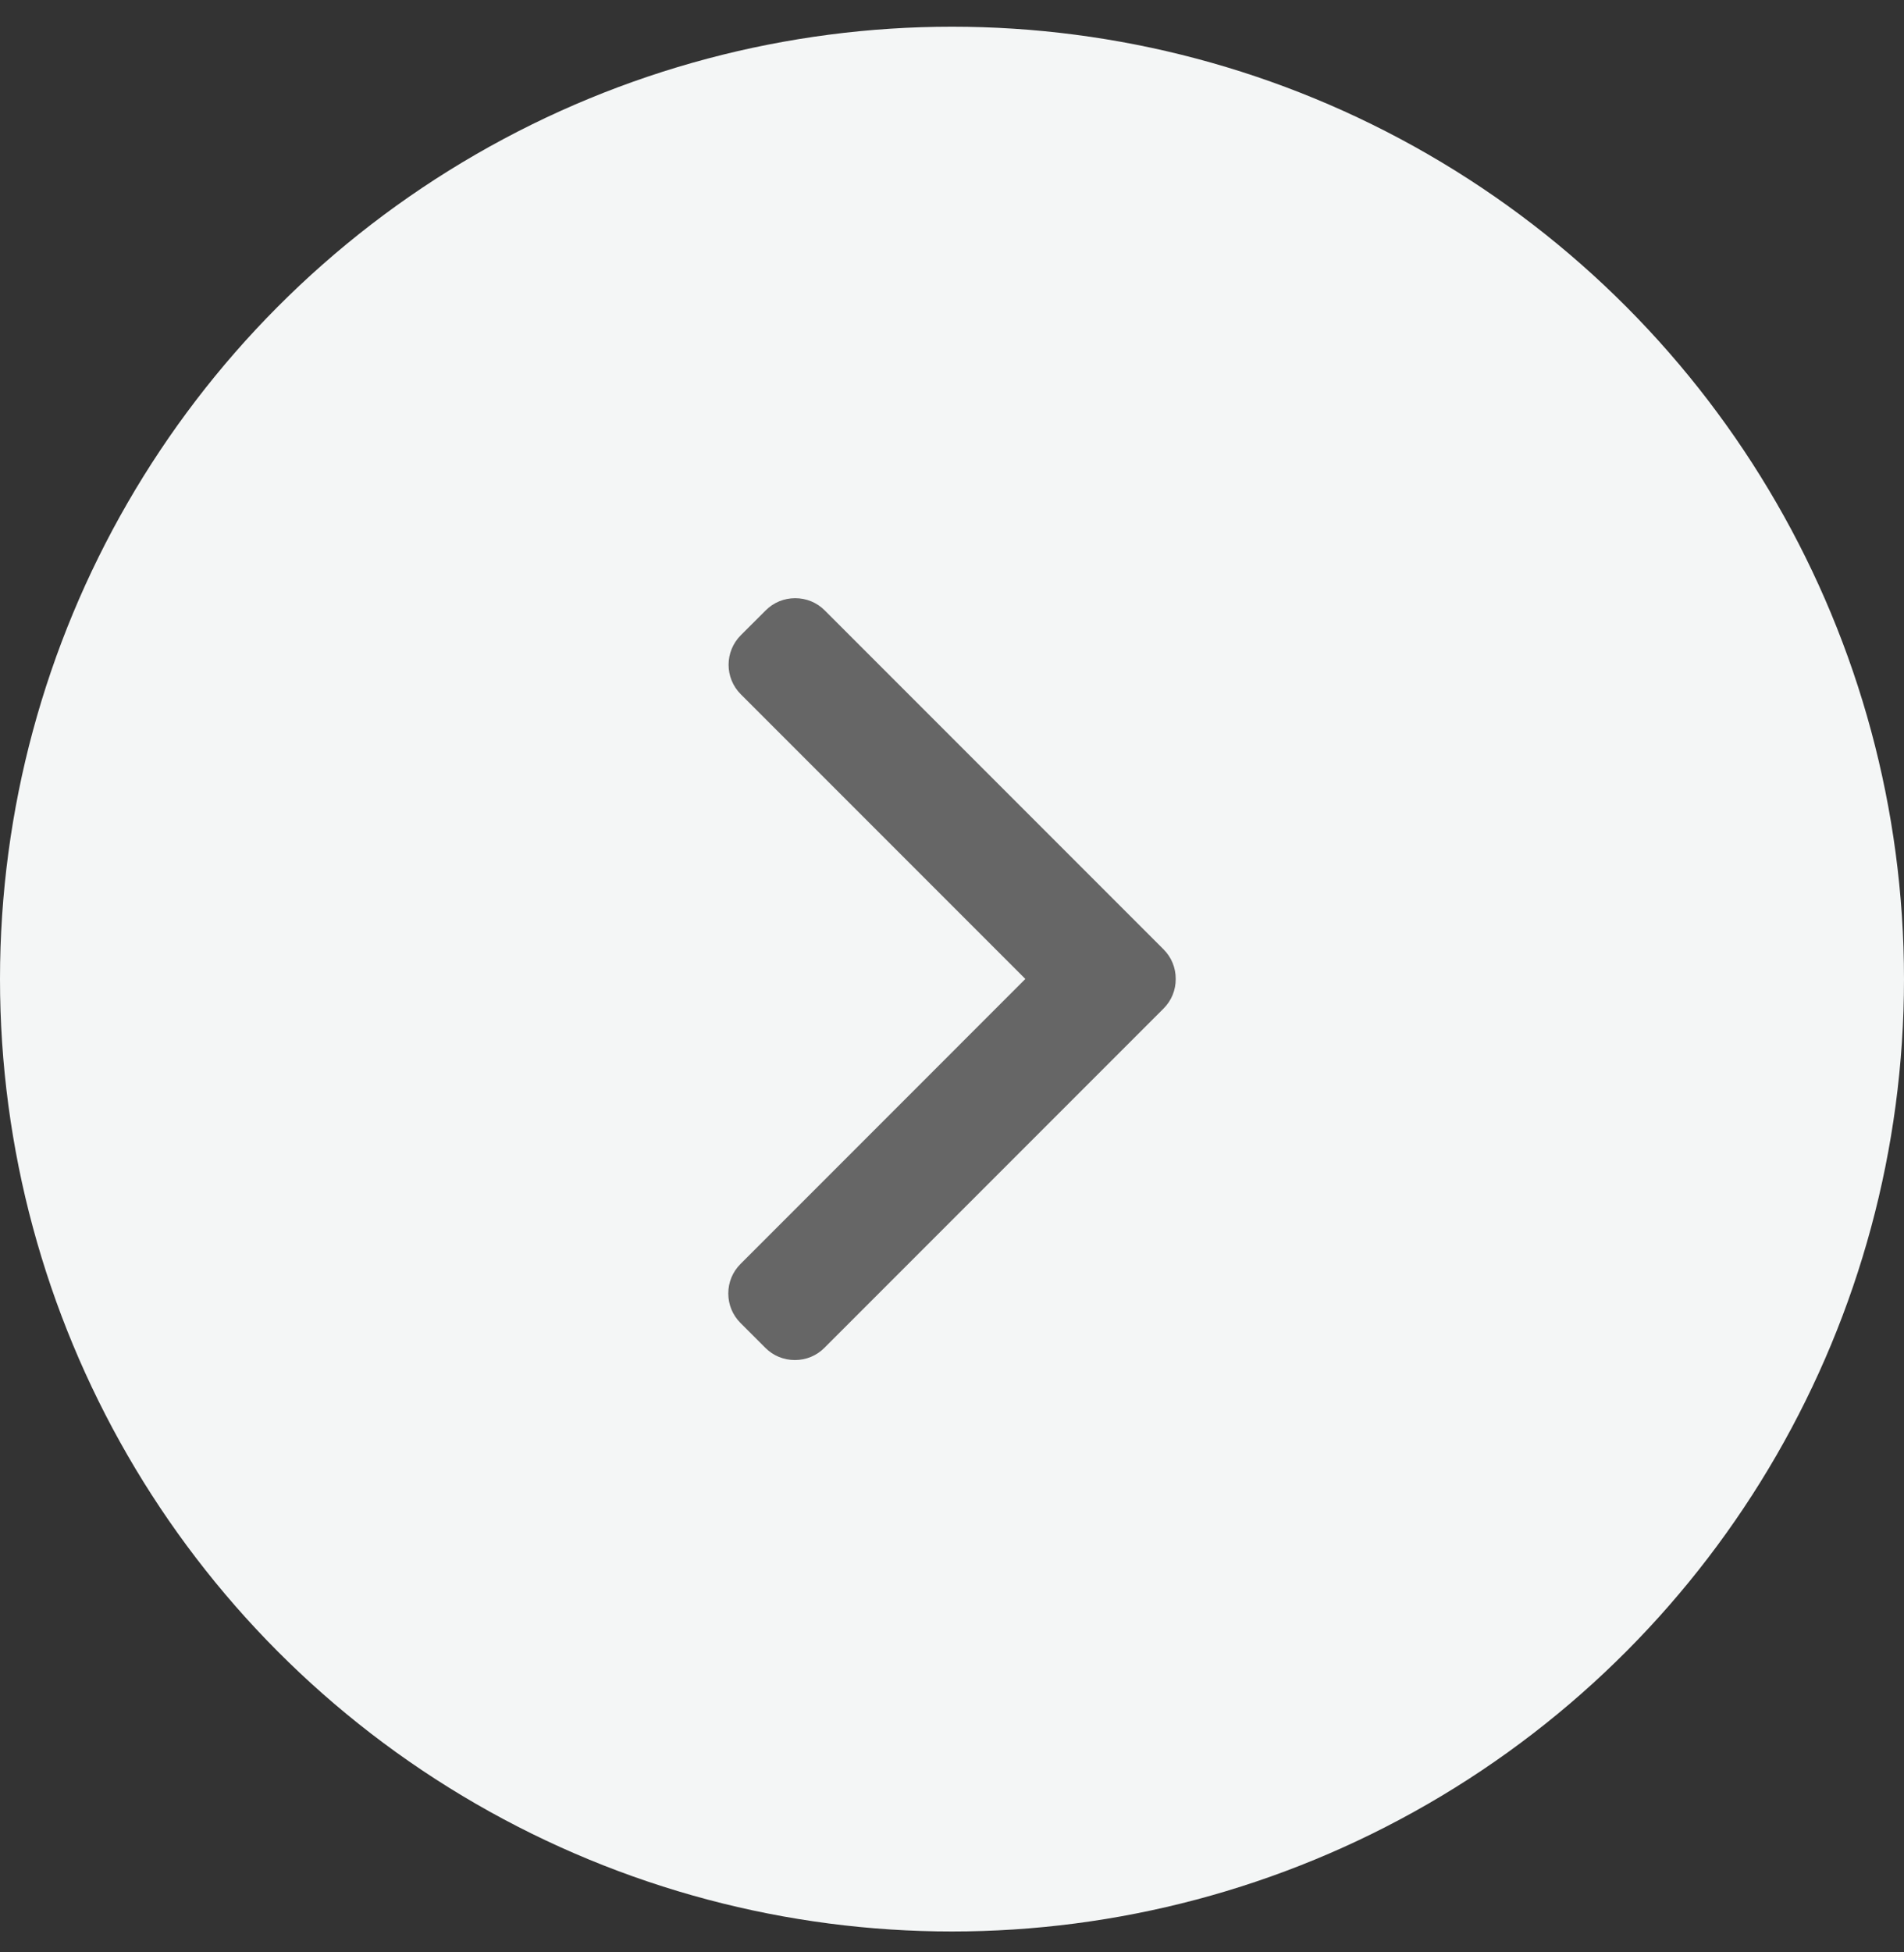 <svg width="40" height="41" viewBox="0 0 40 41" fill="none" xmlns="http://www.w3.org/2000/svg">
<rect x="0" y="0" width="40" height="41" fill="#333333" stroke="none"/>
<circle cx="20" cy="20.561" r="20" fill="#F4F6F6"/>
<g clip-path="url(#clip0_42_1187)">
<path d="M24.445 19.937L17.325 12.817C17.16 12.652 16.94 12.562 16.706 12.562C16.471 12.562 16.252 12.652 16.087 12.817L15.562 13.341C15.221 13.683 15.221 14.238 15.562 14.579L21.541 20.558L15.556 26.544C15.391 26.709 15.3 26.928 15.3 27.163C15.3 27.397 15.391 27.617 15.556 27.782L16.08 28.306C16.245 28.471 16.465 28.561 16.699 28.561C16.934 28.561 17.153 28.471 17.318 28.306L24.445 21.179C24.61 21.014 24.701 20.793 24.7 20.559C24.701 20.323 24.61 20.102 24.445 19.937Z" fill="#666666"/>
</g>
<defs>
<clipPath id="clip0_42_1187">
<rect width="16" height="16" fill="white" transform="translate(12 12.562)"/>
</clipPath>
</defs>
</svg>
